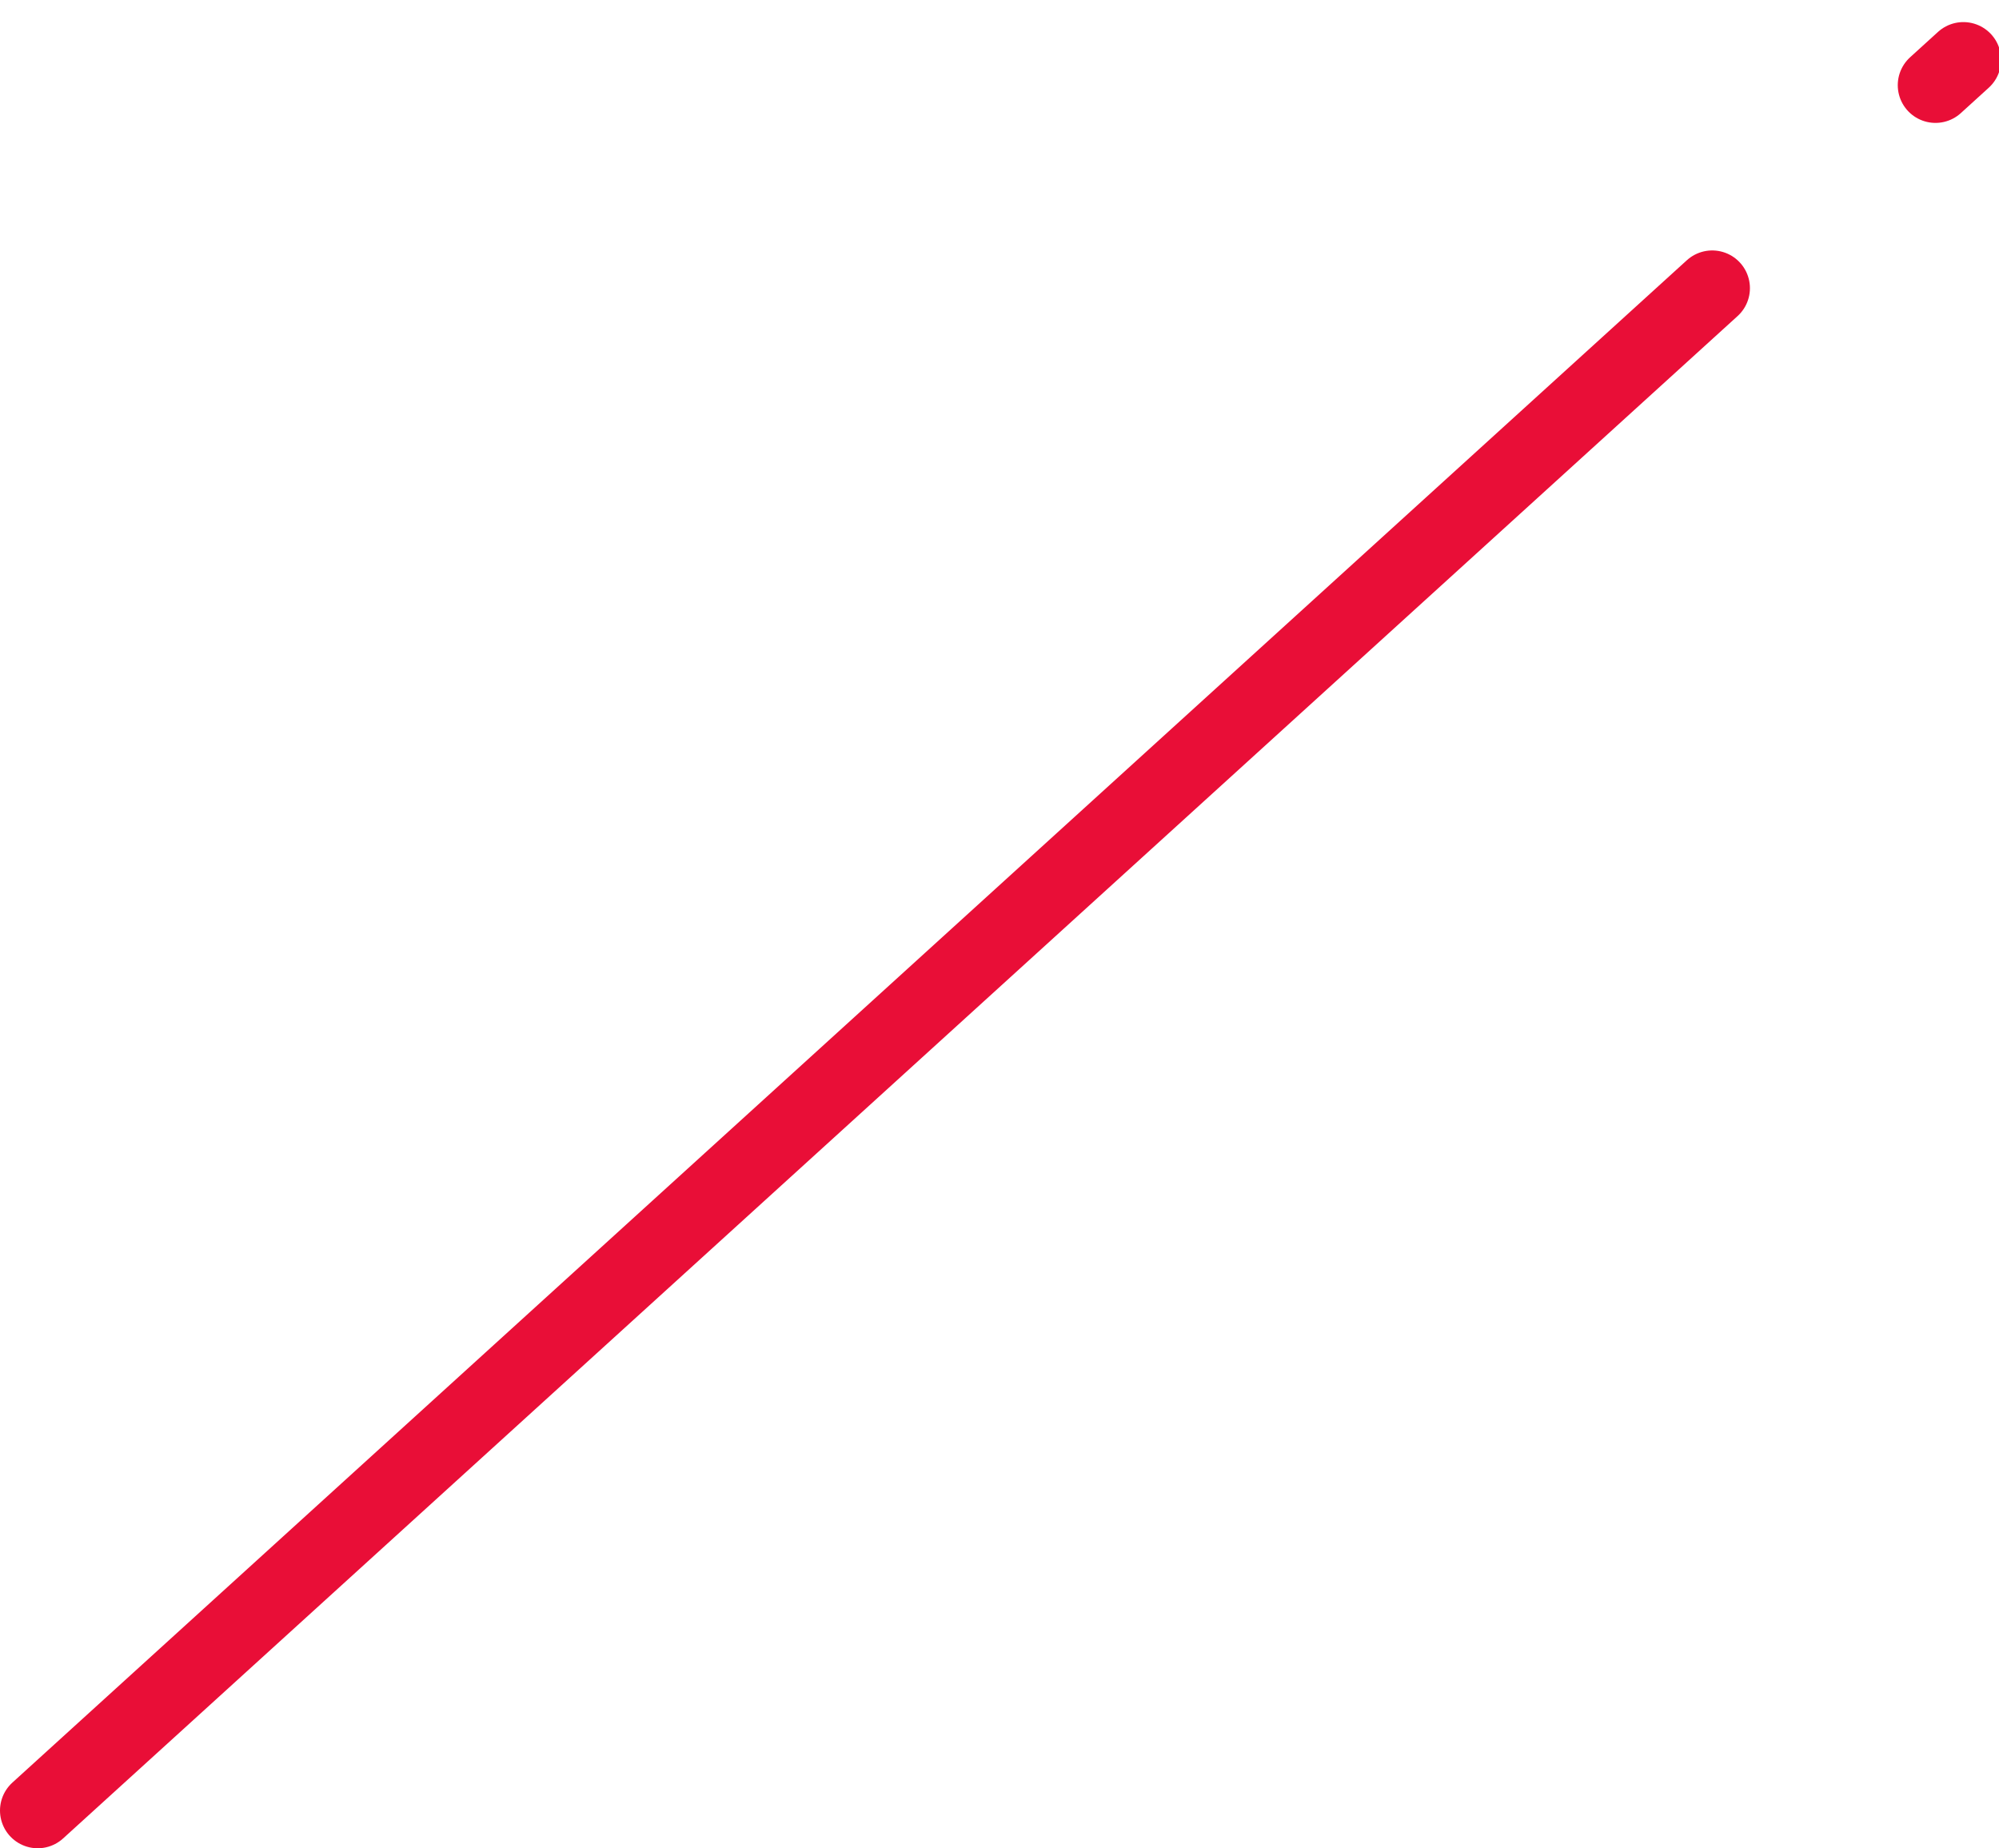 <svg xmlns="http://www.w3.org/2000/svg" xmlns:xlink="http://www.w3.org/1999/xlink" width="53" height="49" viewBox="0 0 53 49"><defs><path id="3caaa" d="M612 3544v-52h57v52zm56-51l-55 50"/><path id="3caab" d="M613 3543l55-50"/><clipPath id="3caac"><use fill="#fff" xlink:href="#3caaa"/></clipPath></defs><g><g transform="translate(-612 -3495)"><use xlink:href="#3caab"/><use fill="#fff" fill-opacity="0" stroke="#e90e37" stroke-dasharray="60 8 1 8 8 20" stroke-linecap="round" stroke-miterlimit="50" stroke-width="2" clip-path="url(&quot;#3caac&quot;)" xlink:href="#3caab"/></g></g></svg>